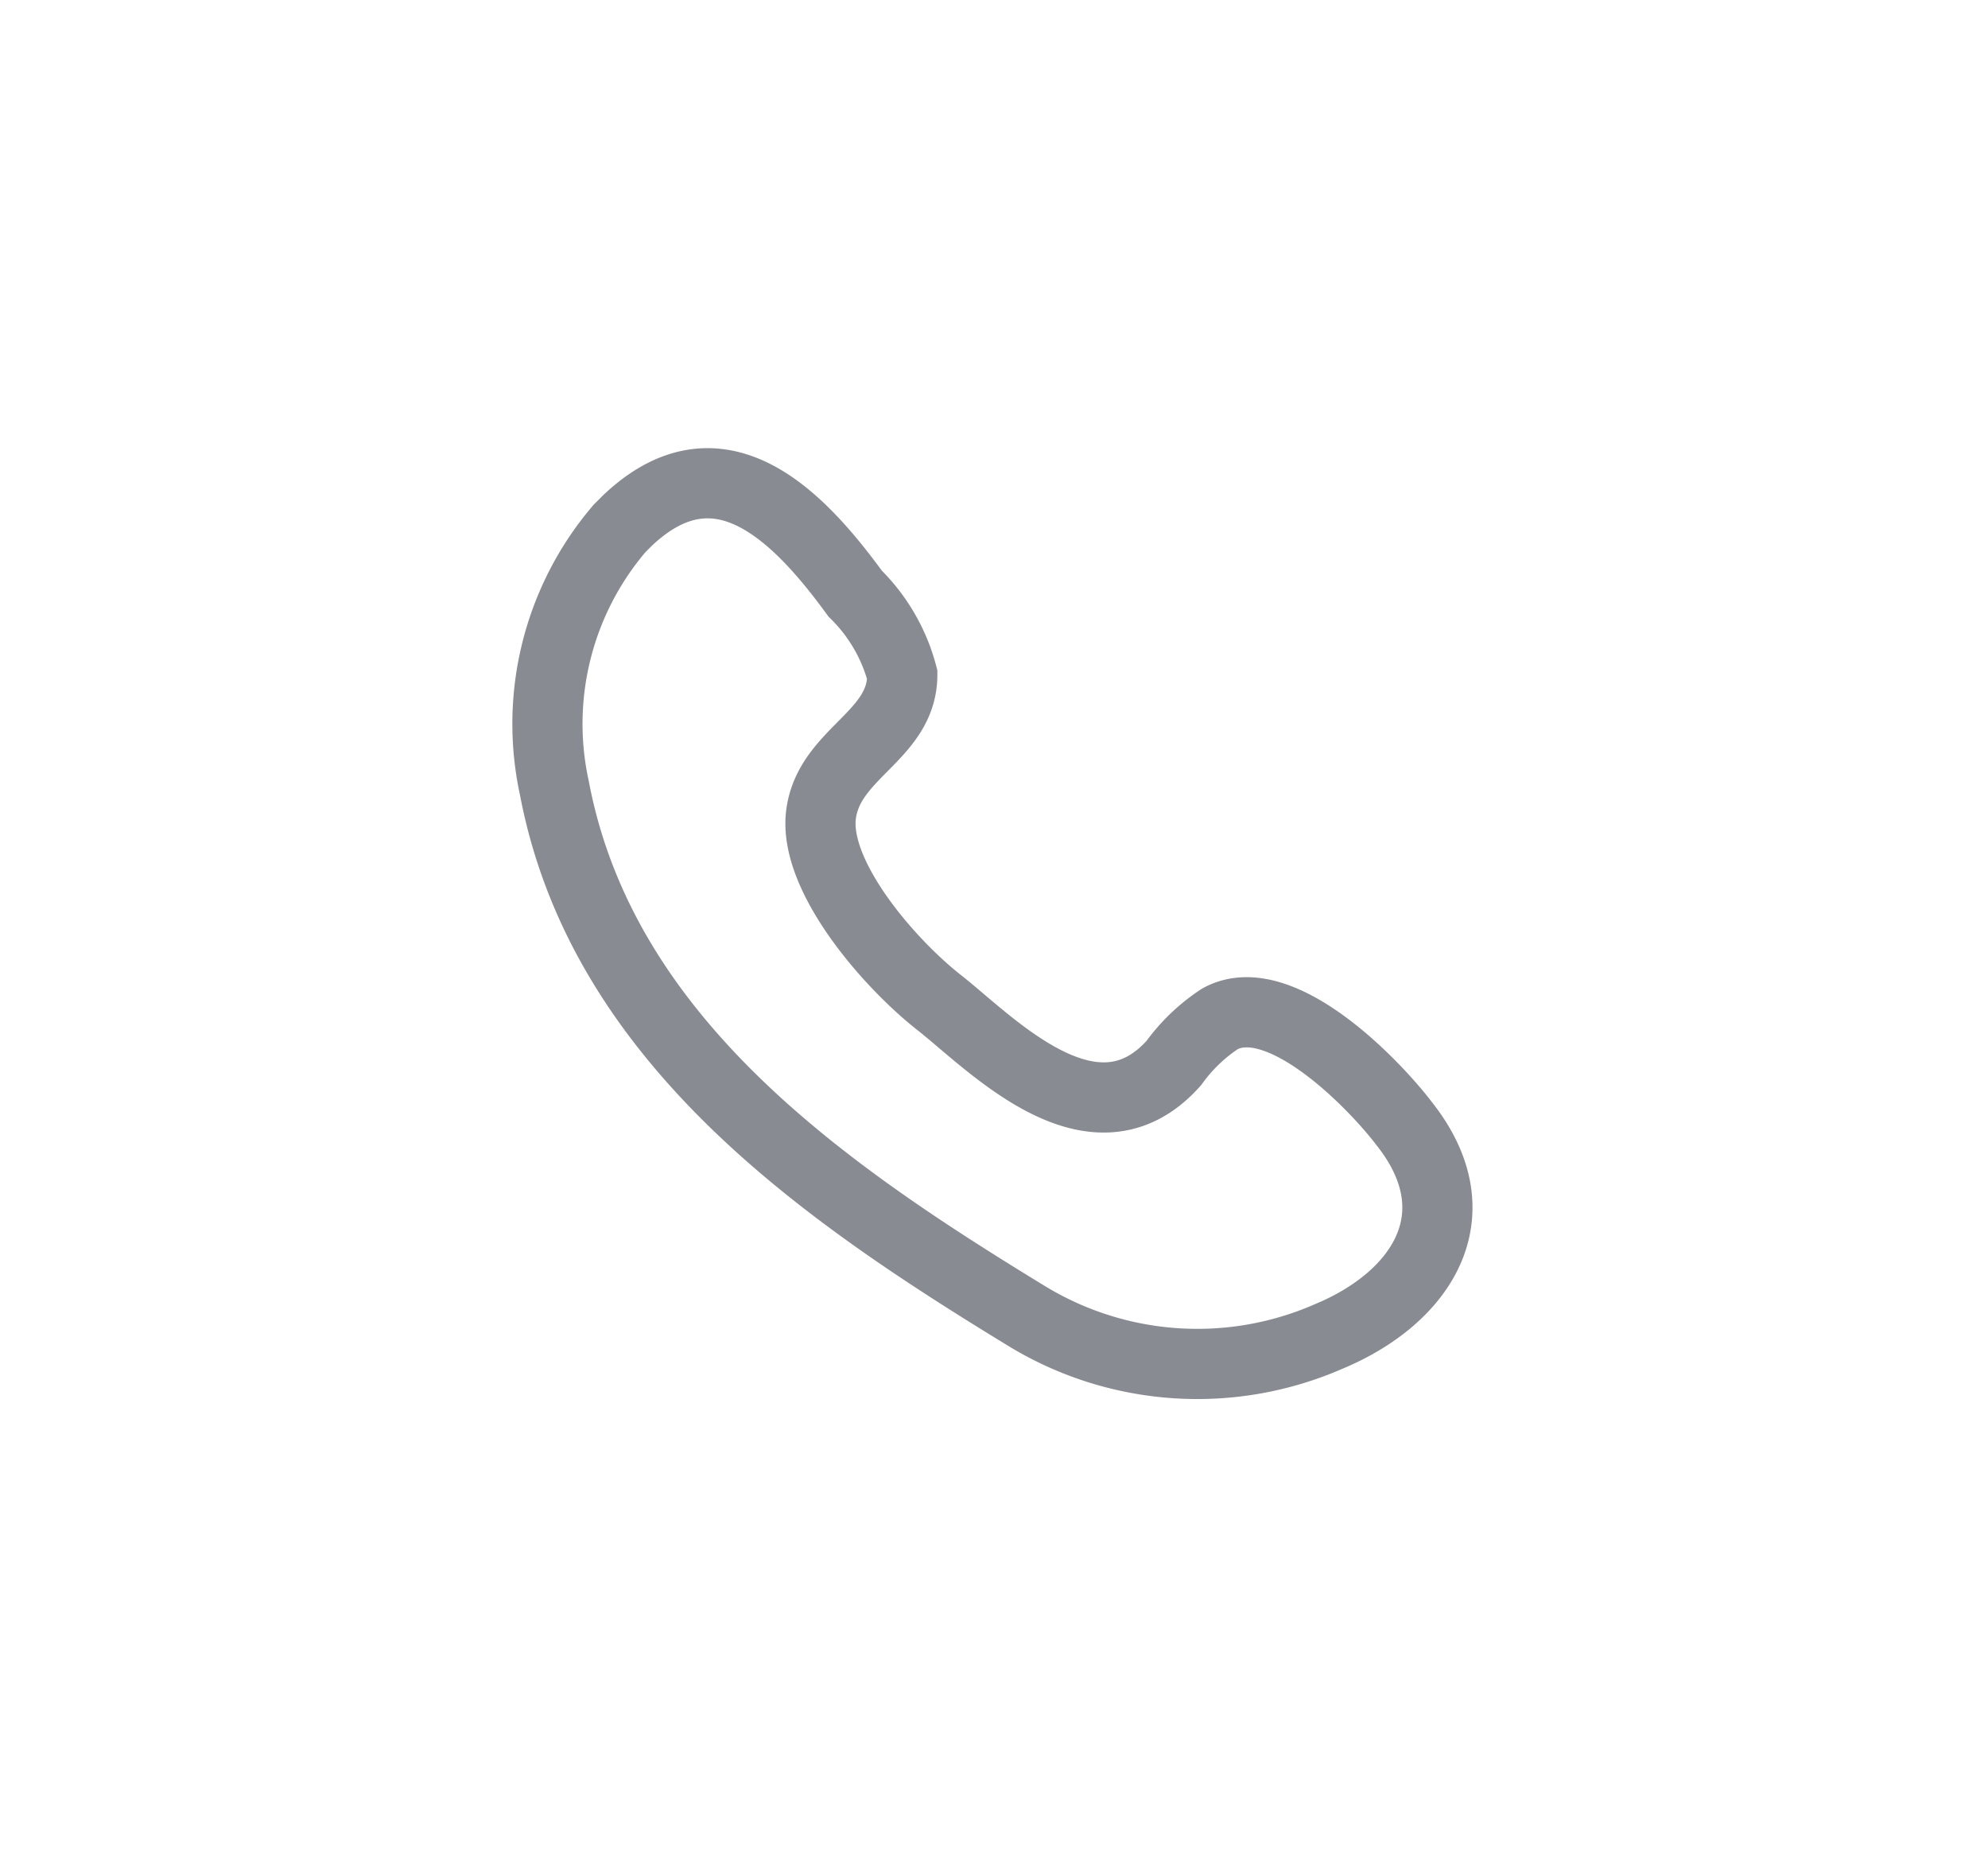 <svg id="圖層_1" data-name="圖層 1" xmlns="http://www.w3.org/2000/svg" viewBox="0 0 19.83 18.45"><defs><style>.cls-1{fill:none;stroke:#565b65;stroke-miterlimit:10;stroke-width:0.7px;opacity:0.7;}</style></defs><path class="cls-1" d="M6.18,5.27l.08-.08c.9-.85,1.68-.08,2.27.73A1.76,1.76,0,0,1,9,6.73c0,.61-.73.78-.81,1.39S8.86,9.6,9.37,10s1.54,1.5,2.34.6a1.75,1.75,0,0,1,.46-.44c.59-.32,1.52.63,1.84,1.05.71.9.18,1.73-.76,2.12a3.27,3.27,0,0,1-3-.2c-2-1.22-4.24-2.74-4.72-5.27A3,3,0,0,1,6.18,5.27Z"/></svg>